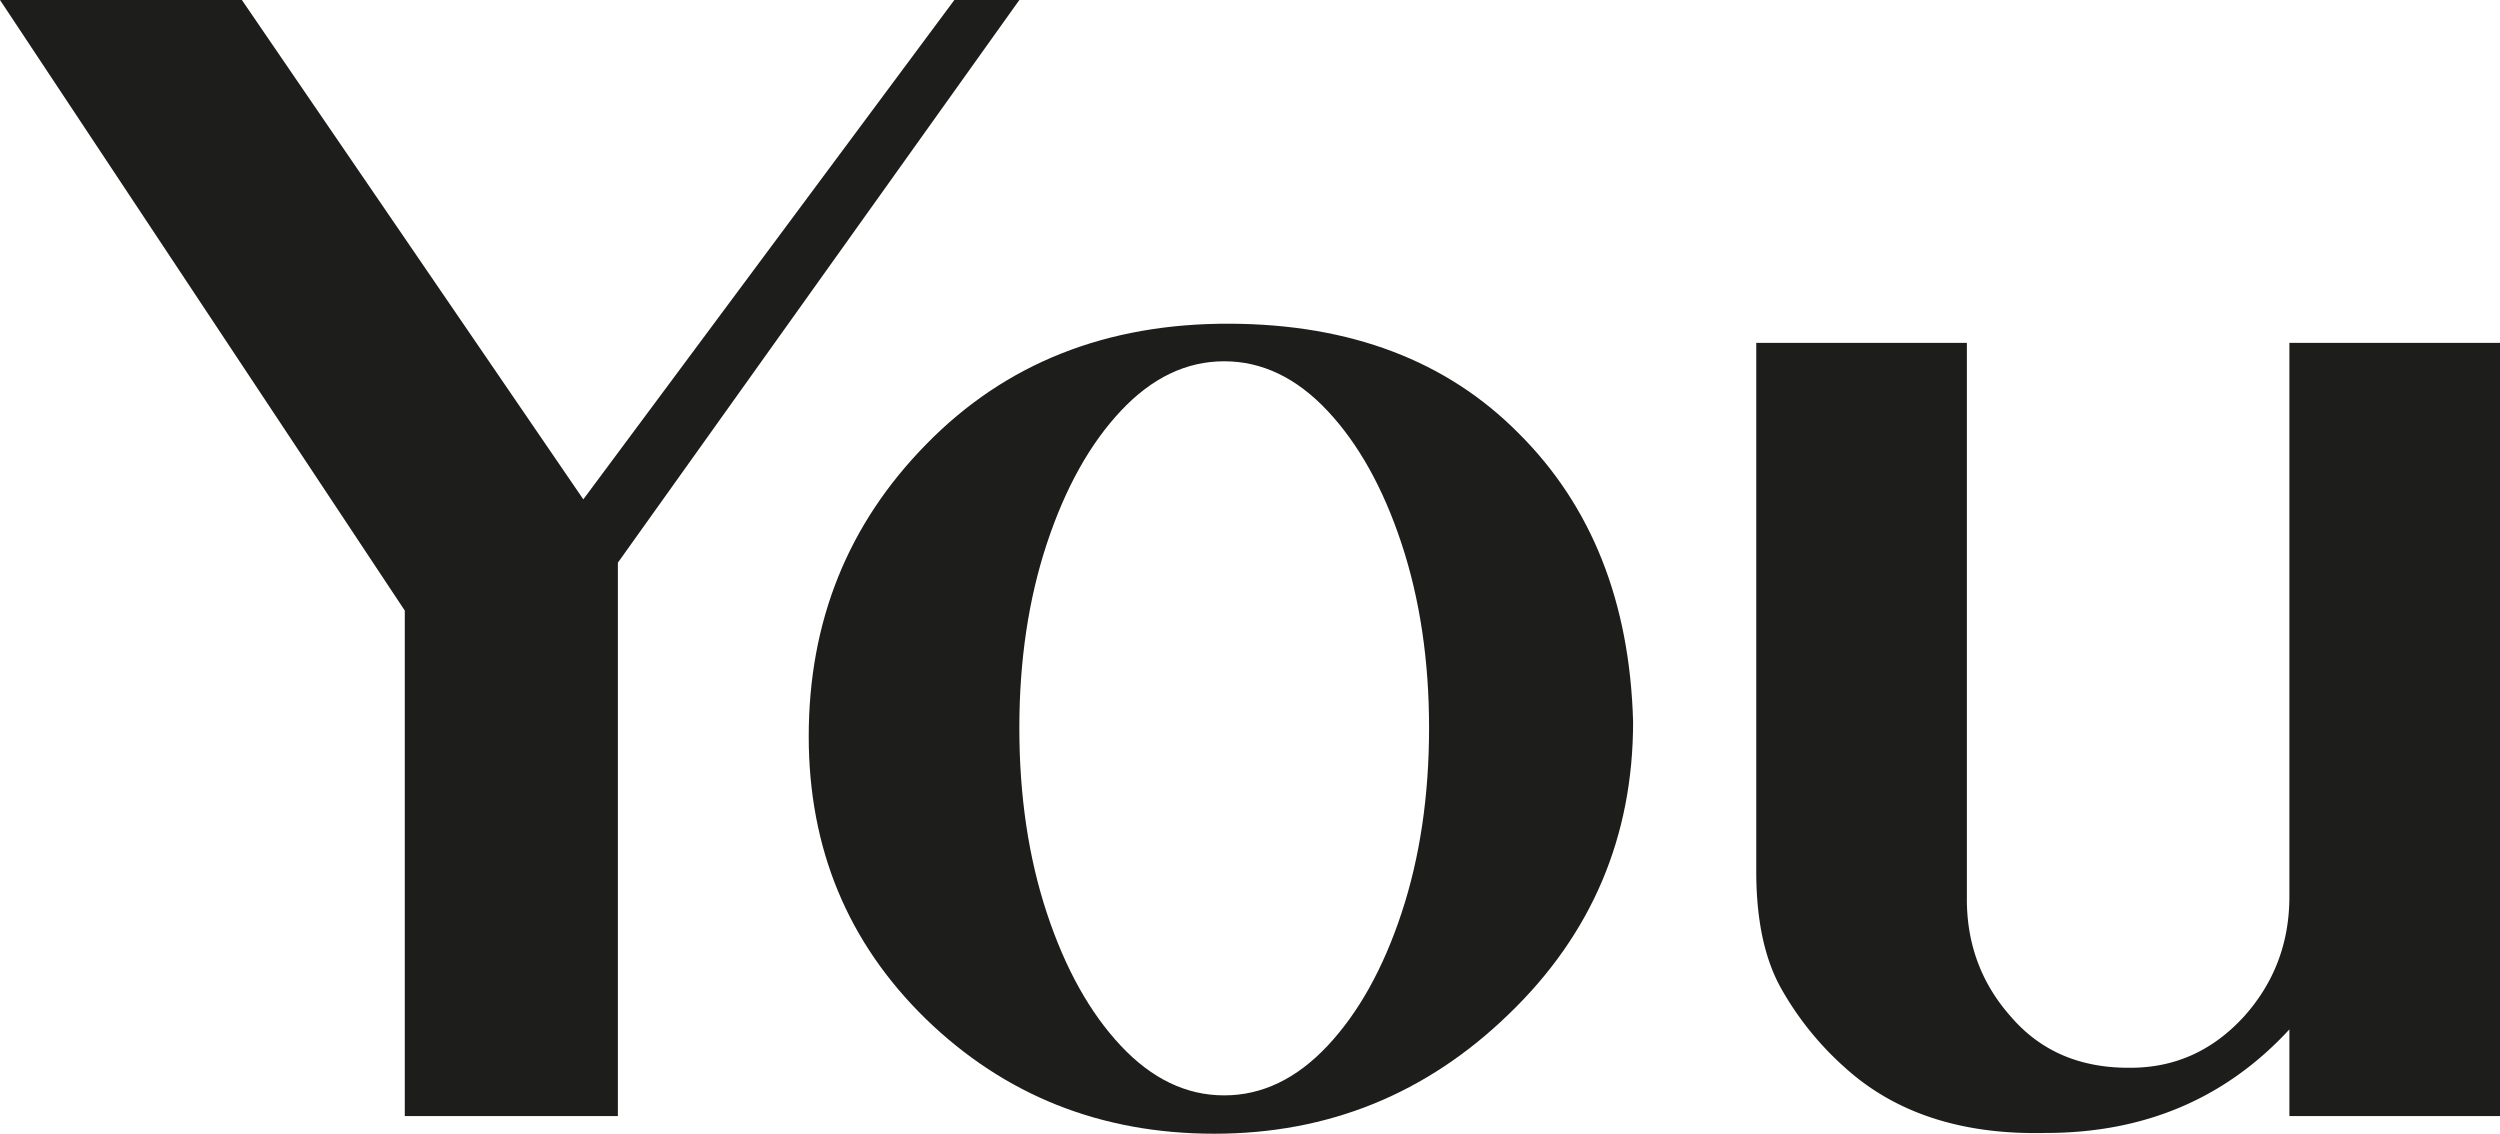 <svg id="Layer_1" data-name="Layer 1" xmlns="http://www.w3.org/2000/svg" viewBox="0 0 1790.419 811.935"><defs><style>.cls-1{fill:#1d1d1b;}</style></defs><path class="cls-1" d="M880.857,231.825q-132.573-.549-217.42,86.248-84.257,85.698-84.257,209.301,0,120.307,83.668,202.16,84.847,82.402,206.814,82.402,122.556,0,210.938-85.698,88.971-85.698,88.971-209.301-3.535-128.547-81.901-206.555Q1010.484,232.374,880.857,231.825ZM1003.708,653.998q-19.739,59.604-53.029,95.037t-73.946,35.433q-40.656,0-73.946-35.433T749.757,653.998q-19.739-59.604-19.739-132.667,0-72.514,19.739-132.118t53.029-95.037q33.291-35.433,73.946-35.433t73.946,35.433q33.291,35.433,53.029,95.037t19.739,132.118Q1023.446,594.394,1003.708,653.998Z"/><path class="cls-1" d="M1639.581,245.558V642.187q0,49.441-32.407,85.698-33.585,36.806-81.311,36.806-53.618.549-85.436-36.257-32.407-36.257-31.817-86.248V245.558H1257.771V624.059q0,52.737,18.266,84.599a220.308,220.308,0,0,0,44.78,55.484q54.208,49.441,144.357,47.244,106.058,0,174.407-74.162V799.3h150.838V245.558Z"/><polygon class="cls-1" points="730.018 0 717.661 0 687.881 0 683.487 0 417.752 357.625 173.229 0 0 0 289.893 437.28 289.893 799.3 442.499 799.3 442.499 402.961 730.018 0"/></svg>